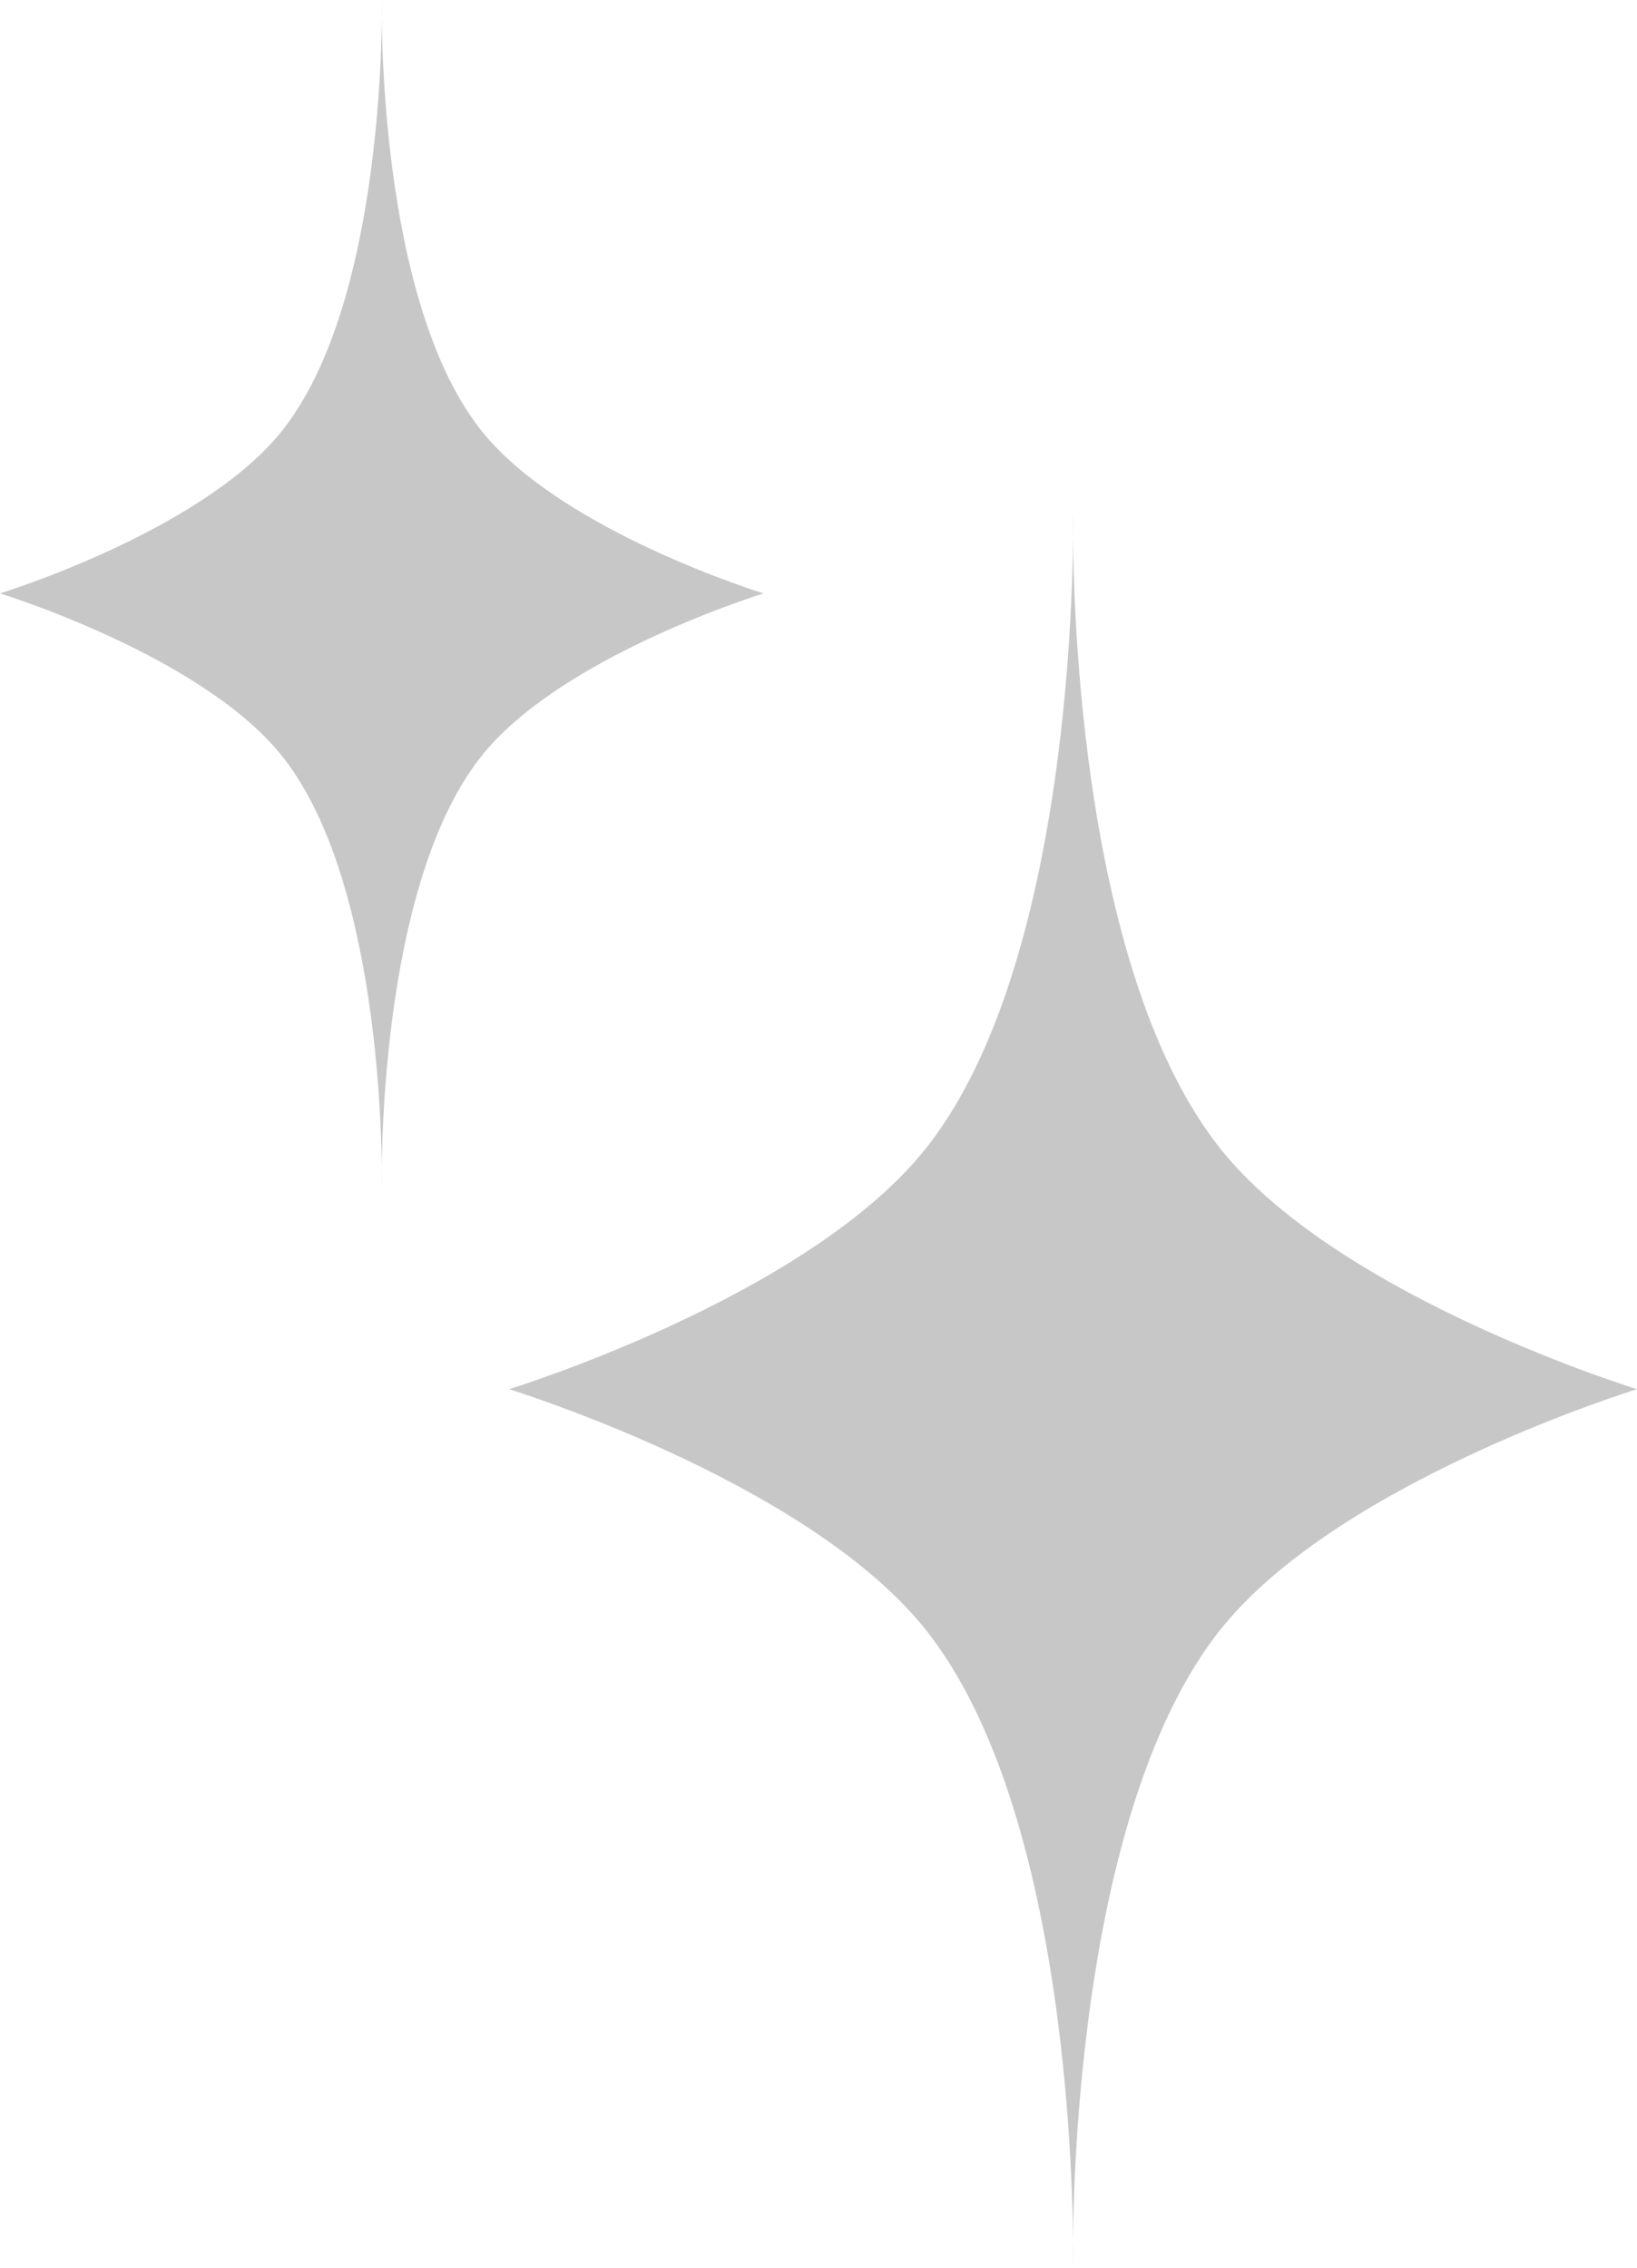 <svg width="283" height="392" viewBox="0 0 283 392" fill="none" xmlns="http://www.w3.org/2000/svg">
<path d="M185.5 391.516C185.5 391.516 187.022 314.174 159.302 280.794C138.362 255.579 88 240.112 88 240.112C88 240.112 138.362 224.645 159.302 199.43C187.022 166.049 185.5 88.708 185.5 88.708C185.5 88.708 183.978 166.049 211.698 199.43C232.638 224.645 283 240.112 283 240.112C283 240.112 232.638 255.579 211.698 280.794C183.978 314.174 185.5 391.516 185.5 391.516Z" fill="#C7C7C7"/>
<path d="M66 204.926C66 204.926 67.03 152.639 48.266 130.072C34.091 113.025 8.39259e-06 102.568 8.39259e-06 102.568C8.39259e-06 102.568 34.091 92.112 48.266 75.065C67.03 52.498 66 0.211 66 0.211C66 0.211 64.97 52.498 83.734 75.065C97.909 92.112 132 102.568 132 102.568C132 102.568 97.909 113.025 83.734 130.072C64.97 152.639 66 204.926 66 204.926Z" fill="#C7C7C7"/>
</svg>
